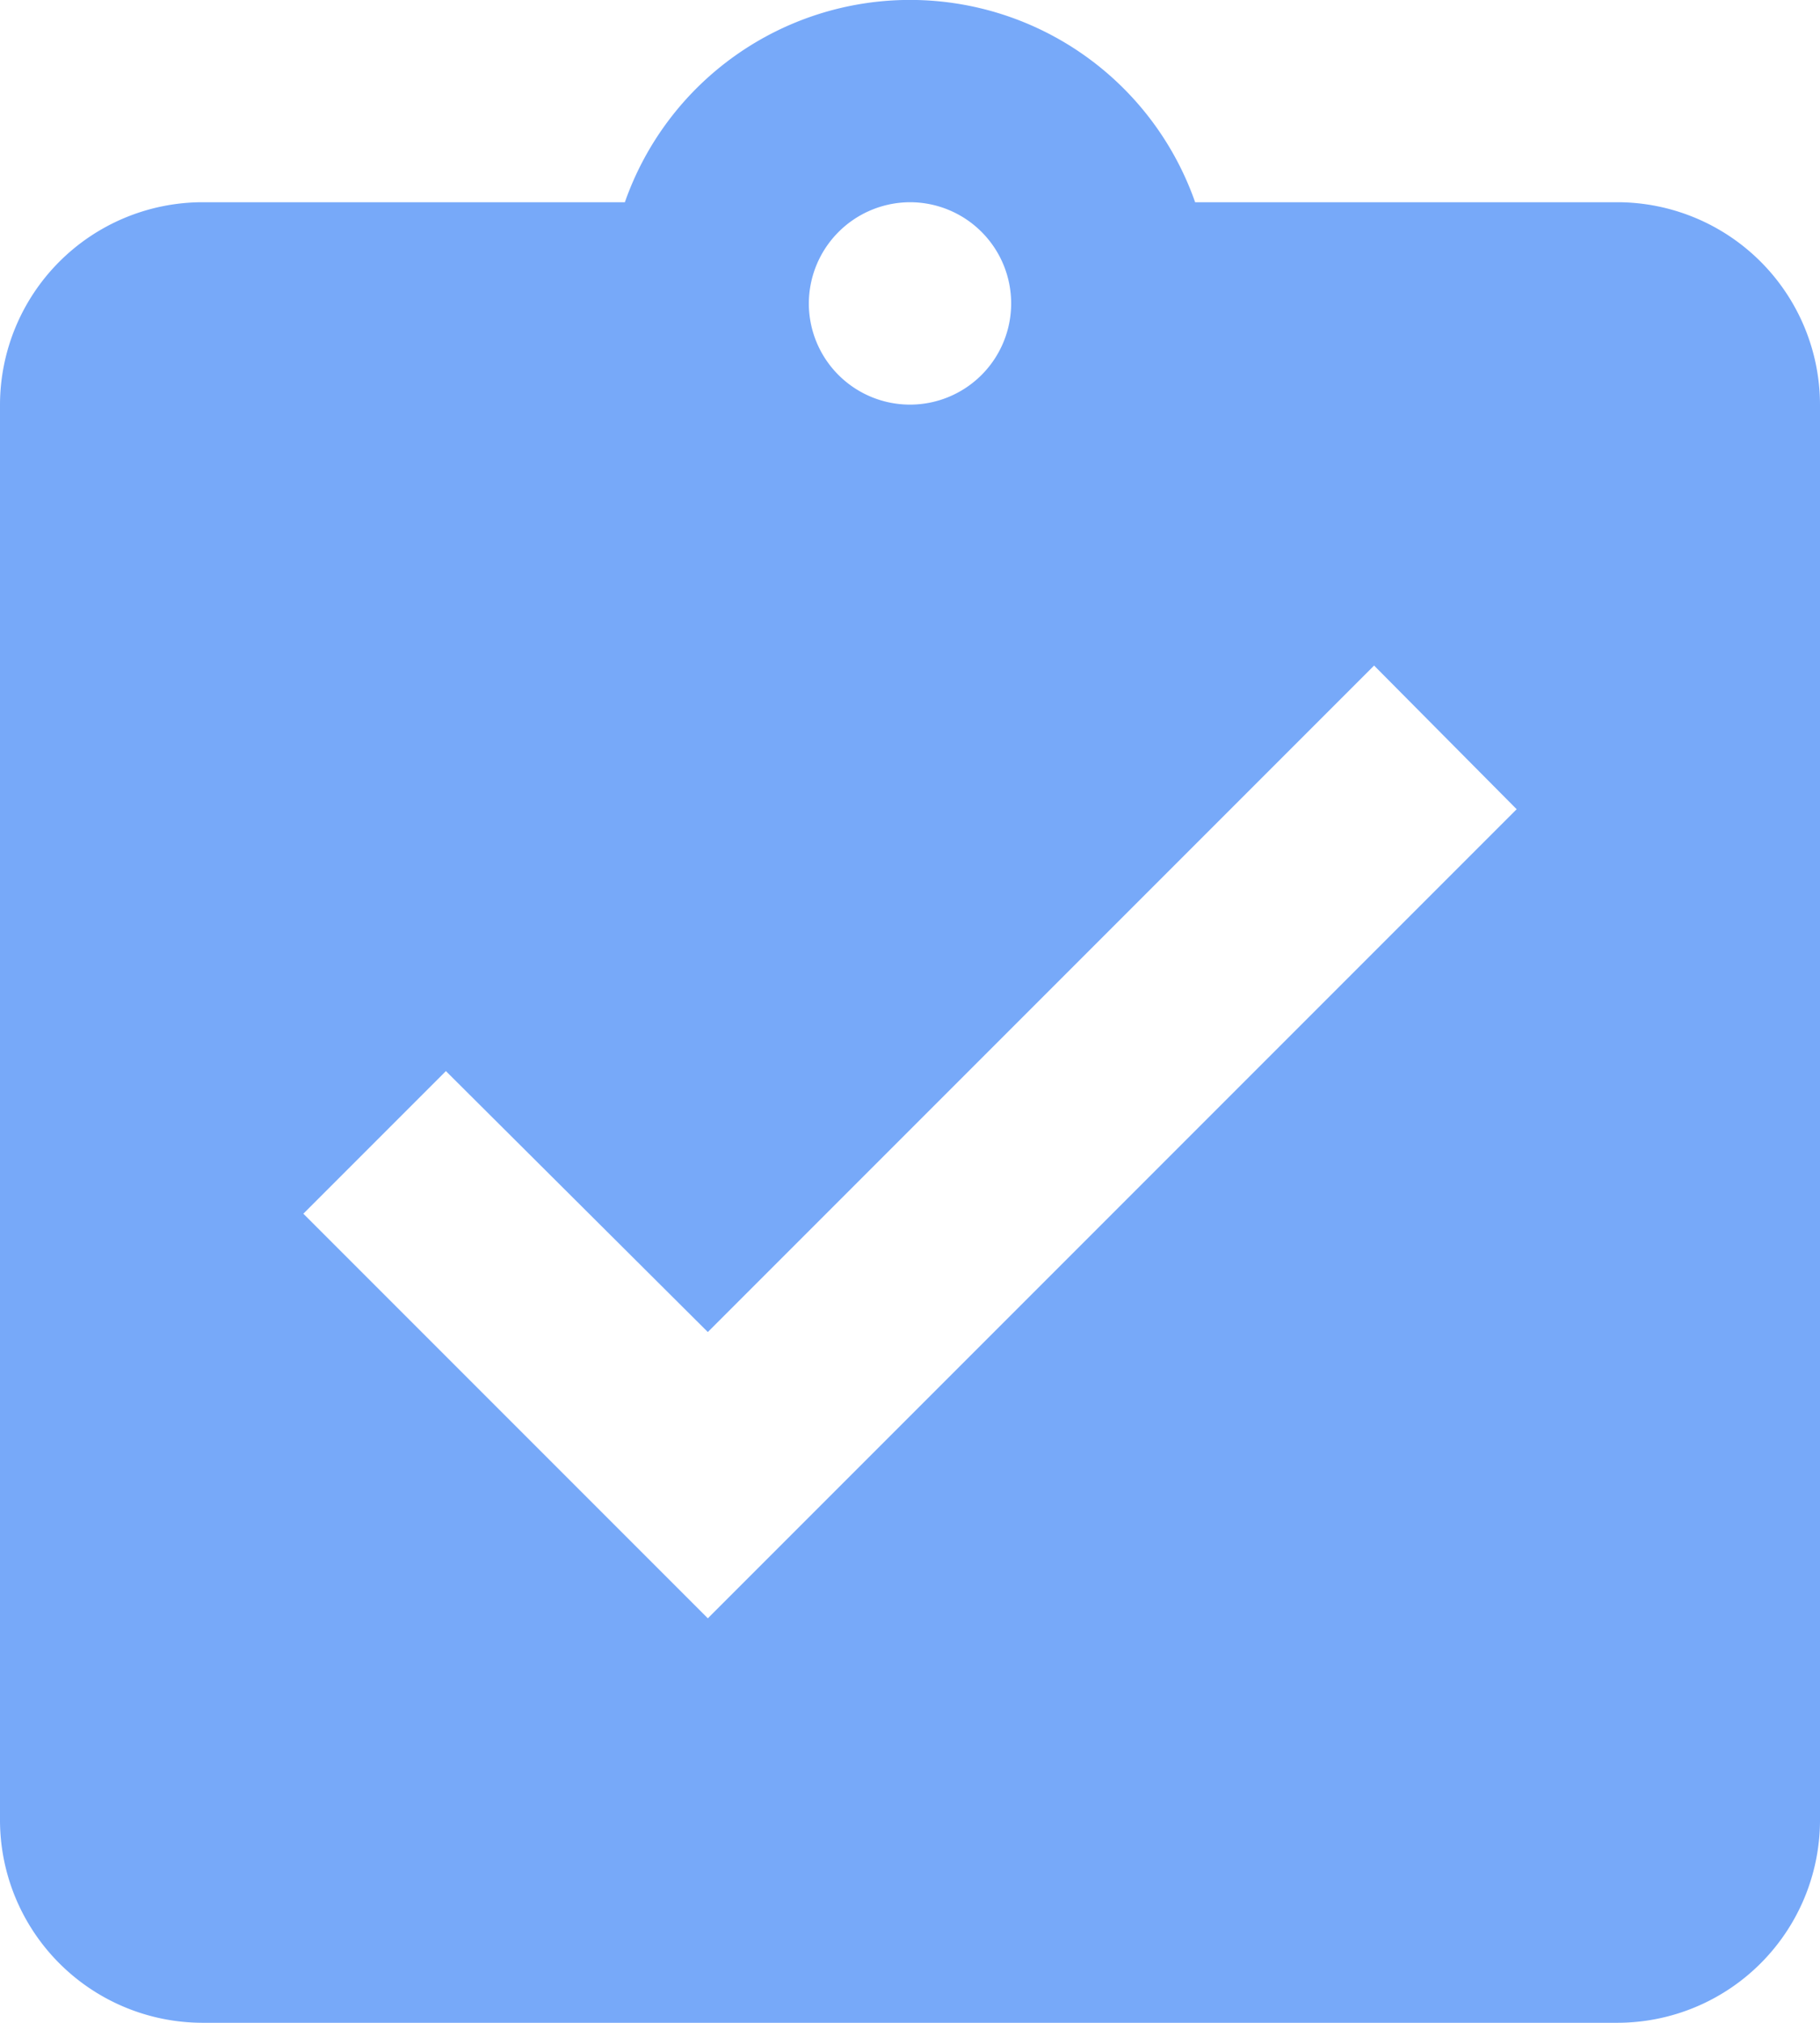 <svg xmlns="http://www.w3.org/2000/svg" width="12" height="13.333" viewBox="0 0 12 13.333">
  <path id="ic_assignment_turned_in_24px" d="M13.667,2.333H10.88a1.992,1.992,0,0,0-3.76,0H4.333A1.337,1.337,0,0,0,3,3.667V13a1.337,1.337,0,0,0,1.333,1.333h9.333A1.337,1.337,0,0,0,15,13V3.667A1.337,1.337,0,0,0,13.667,2.333ZM9,2.333A.667.667,0,1,1,8.333,3,.669.669,0,0,1,9,2.333ZM7.667,11.667,5,9l.94-.94L7.667,9.78,12.06,5.387l.94.947Z" transform="translate(-3 -1)" fill="#77a9f9"/>
</svg>
